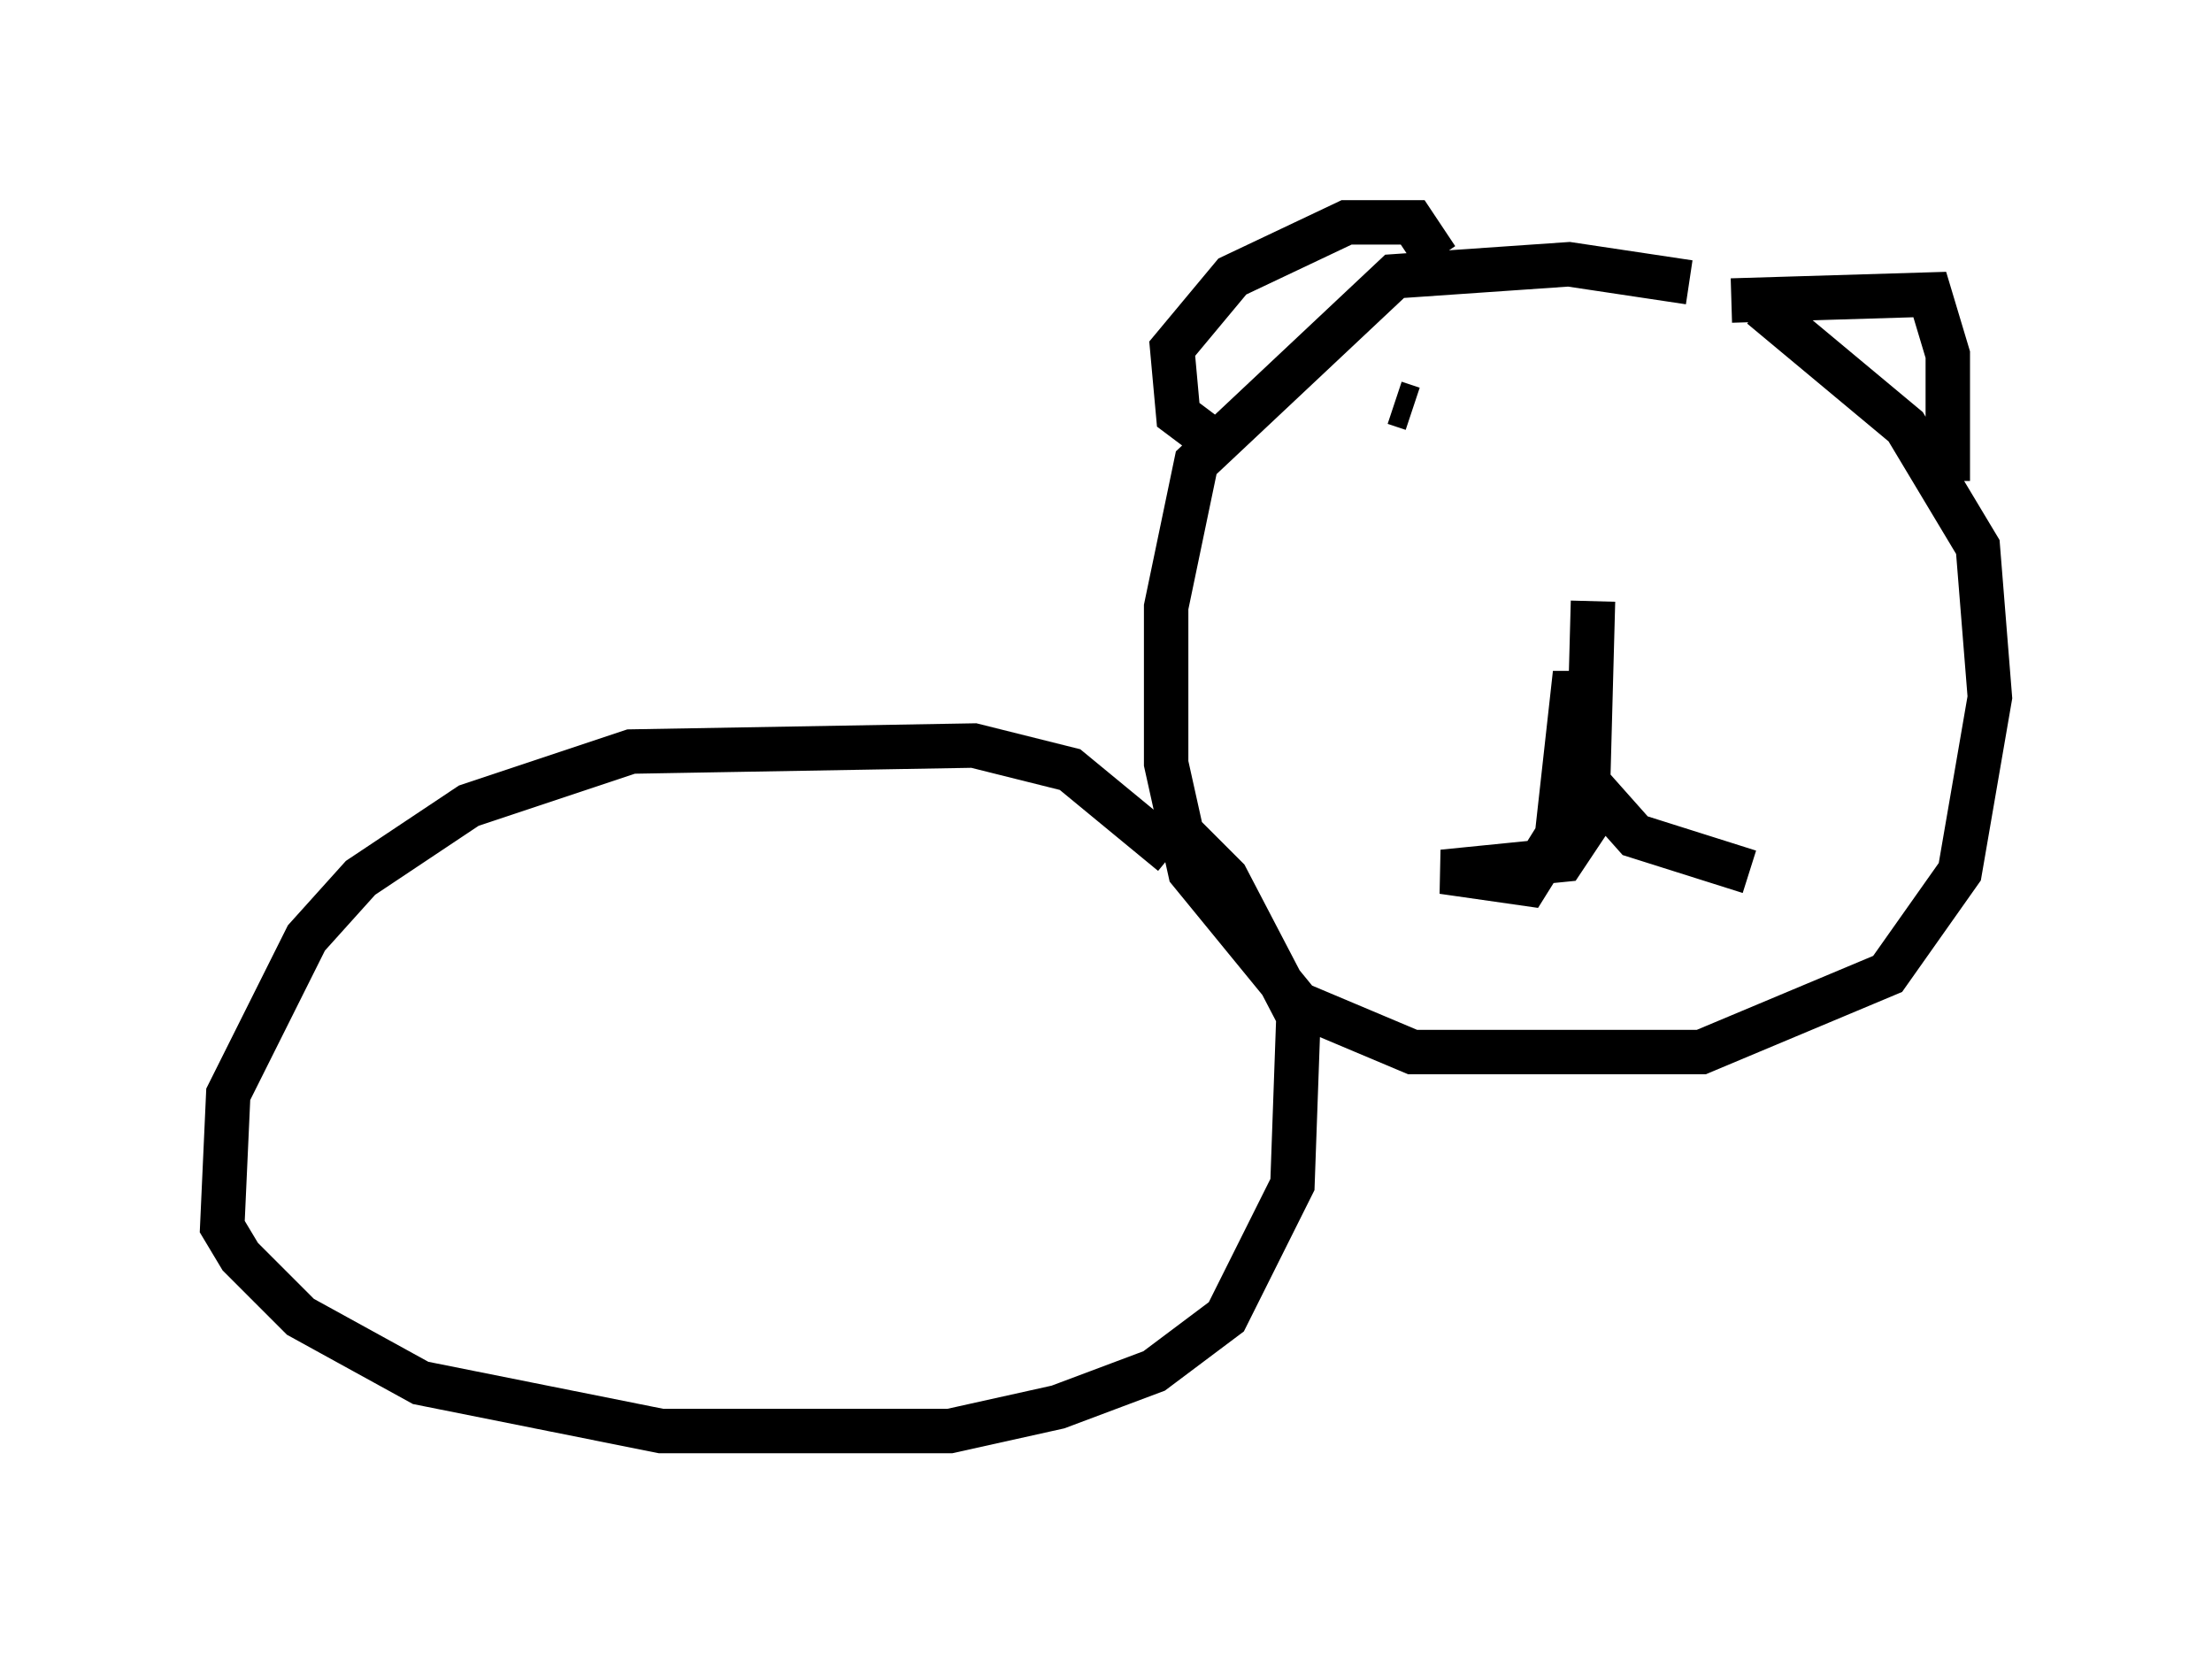 <?xml version="1.0" encoding="utf-8" ?>
<svg baseProfile="full" height="37.199" version="1.1" width="49.783" xmlns="http://www.w3.org/2000/svg" xmlns:ev="http://www.w3.org/2001/xml-events" xmlns:xlink="http://www.w3.org/1999/xlink"><defs /><rect fill="white" height="37.199" width="49.783" x="0" y="0" /><path d="M38.964, 6.894 m-0.947, -0.541 l-2.706, -0.406 -3.924, 0.271 l-4.465, 4.195 -0.677, 3.248 l0.0, 3.518 0.541, 2.436 l2.436, 2.977 2.571, 1.083 l6.495, 0.0 4.195, -1.759 l1.624, -2.3 0.677, -3.924 l-0.271, -3.383 -1.624, -2.706 l-3.248, -2.706 m-3.789, 6.631 l-0.135, 5.007 -0.541, 0.812 l-2.706, 0.271 1.894, 0.271 l0.677, -1.083 0.406, -3.654 l0.271, 2.436 1.083, 1.218 l2.571, 0.812 m-7.442, -4.33 l0.0, 0.0 m-0.406, 0.0 l0.0, 0.0 m-1.759, 1.218 l0.0, 0.0 m2.571, -1.083 l0.0, 0.0 m-5.954, 3.789 l-2.3, -1.894 -2.165, -0.541 l-7.713, 0.135 -3.654, 1.218 l-2.436, 1.624 -1.218, 1.353 l-1.759, 3.518 -0.135, 2.977 l0.406, 0.677 1.353, 1.353 l2.706, 1.488 5.413, 1.083 l6.495, 0.0 2.436, -0.541 l2.165, -0.812 1.624, -1.218 l1.488, -2.977 0.135, -3.789 l-1.624, -3.112 -1.083, -1.083 m5.819, -12.855 l-0.541, -0.812 -1.488, 0.0 l-2.571, 1.218 -1.353, 1.624 l0.135, 1.488 0.541, 0.406 m11.908, -2.977 l4.465, -0.135 0.406, 1.353 l0.0, 2.842 m-12.043, -1.624 l-0.406, -0.135 m5.683, 0.0 l0.0, 0.0 " fill="none" stroke="black" stroke-width="1" /></svg>